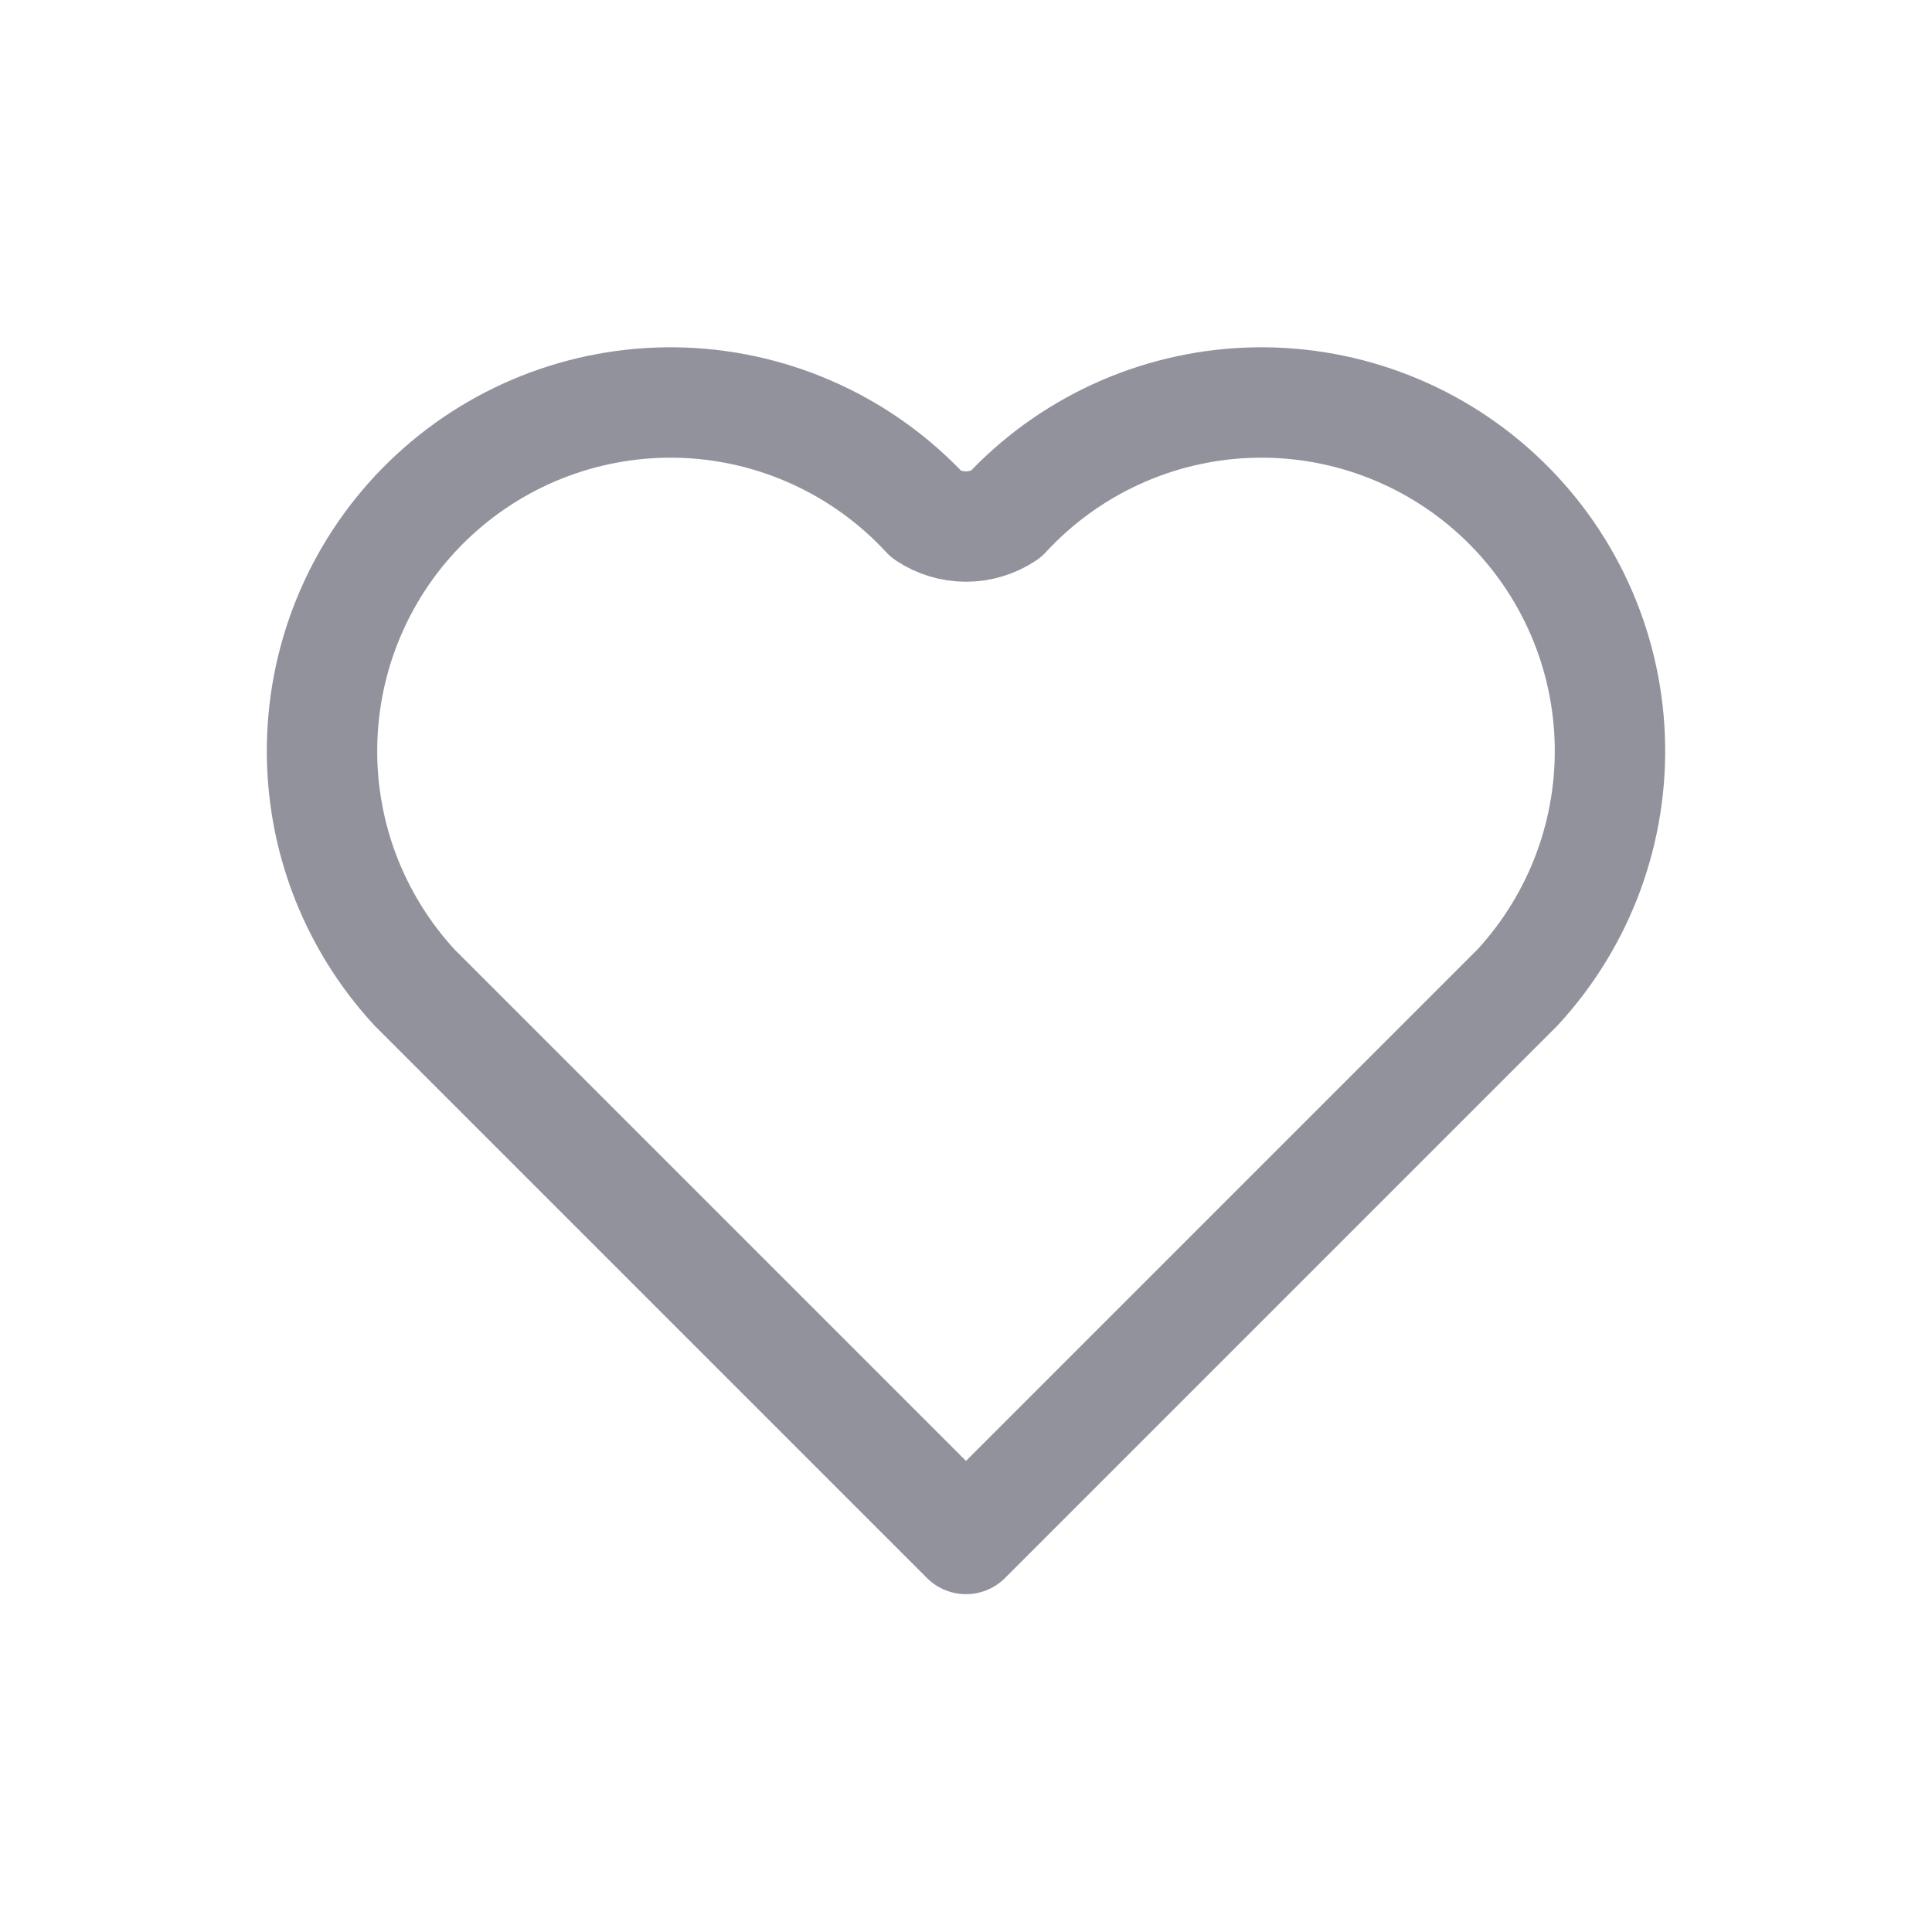 <svg width="28" height="28" viewBox="0 0 28 28" fill="none" xmlns="http://www.w3.org/2000/svg">
<path d="M14 22.304L6.006 14.31C5.556 13.822 5.207 13.251 4.977 12.629C4.748 12.006 4.644 11.345 4.671 10.682C4.724 9.344 5.307 8.081 6.291 7.173C7.276 6.264 8.581 5.784 9.919 5.837C11.258 5.891 12.52 6.474 13.429 7.458C13.598 7.571 13.797 7.631 14 7.631C14.203 7.631 14.402 7.571 14.571 7.458C15.479 6.474 16.742 5.891 18.08 5.837C19.419 5.784 20.724 6.264 21.708 7.173C22.692 8.081 23.276 9.344 23.329 10.682C23.383 12.021 22.902 13.325 21.994 14.31L14 22.304Z" stroke="#92929D" stroke-width="1.6" stroke-linecap="round" stroke-linejoin="round"/>
</svg>
